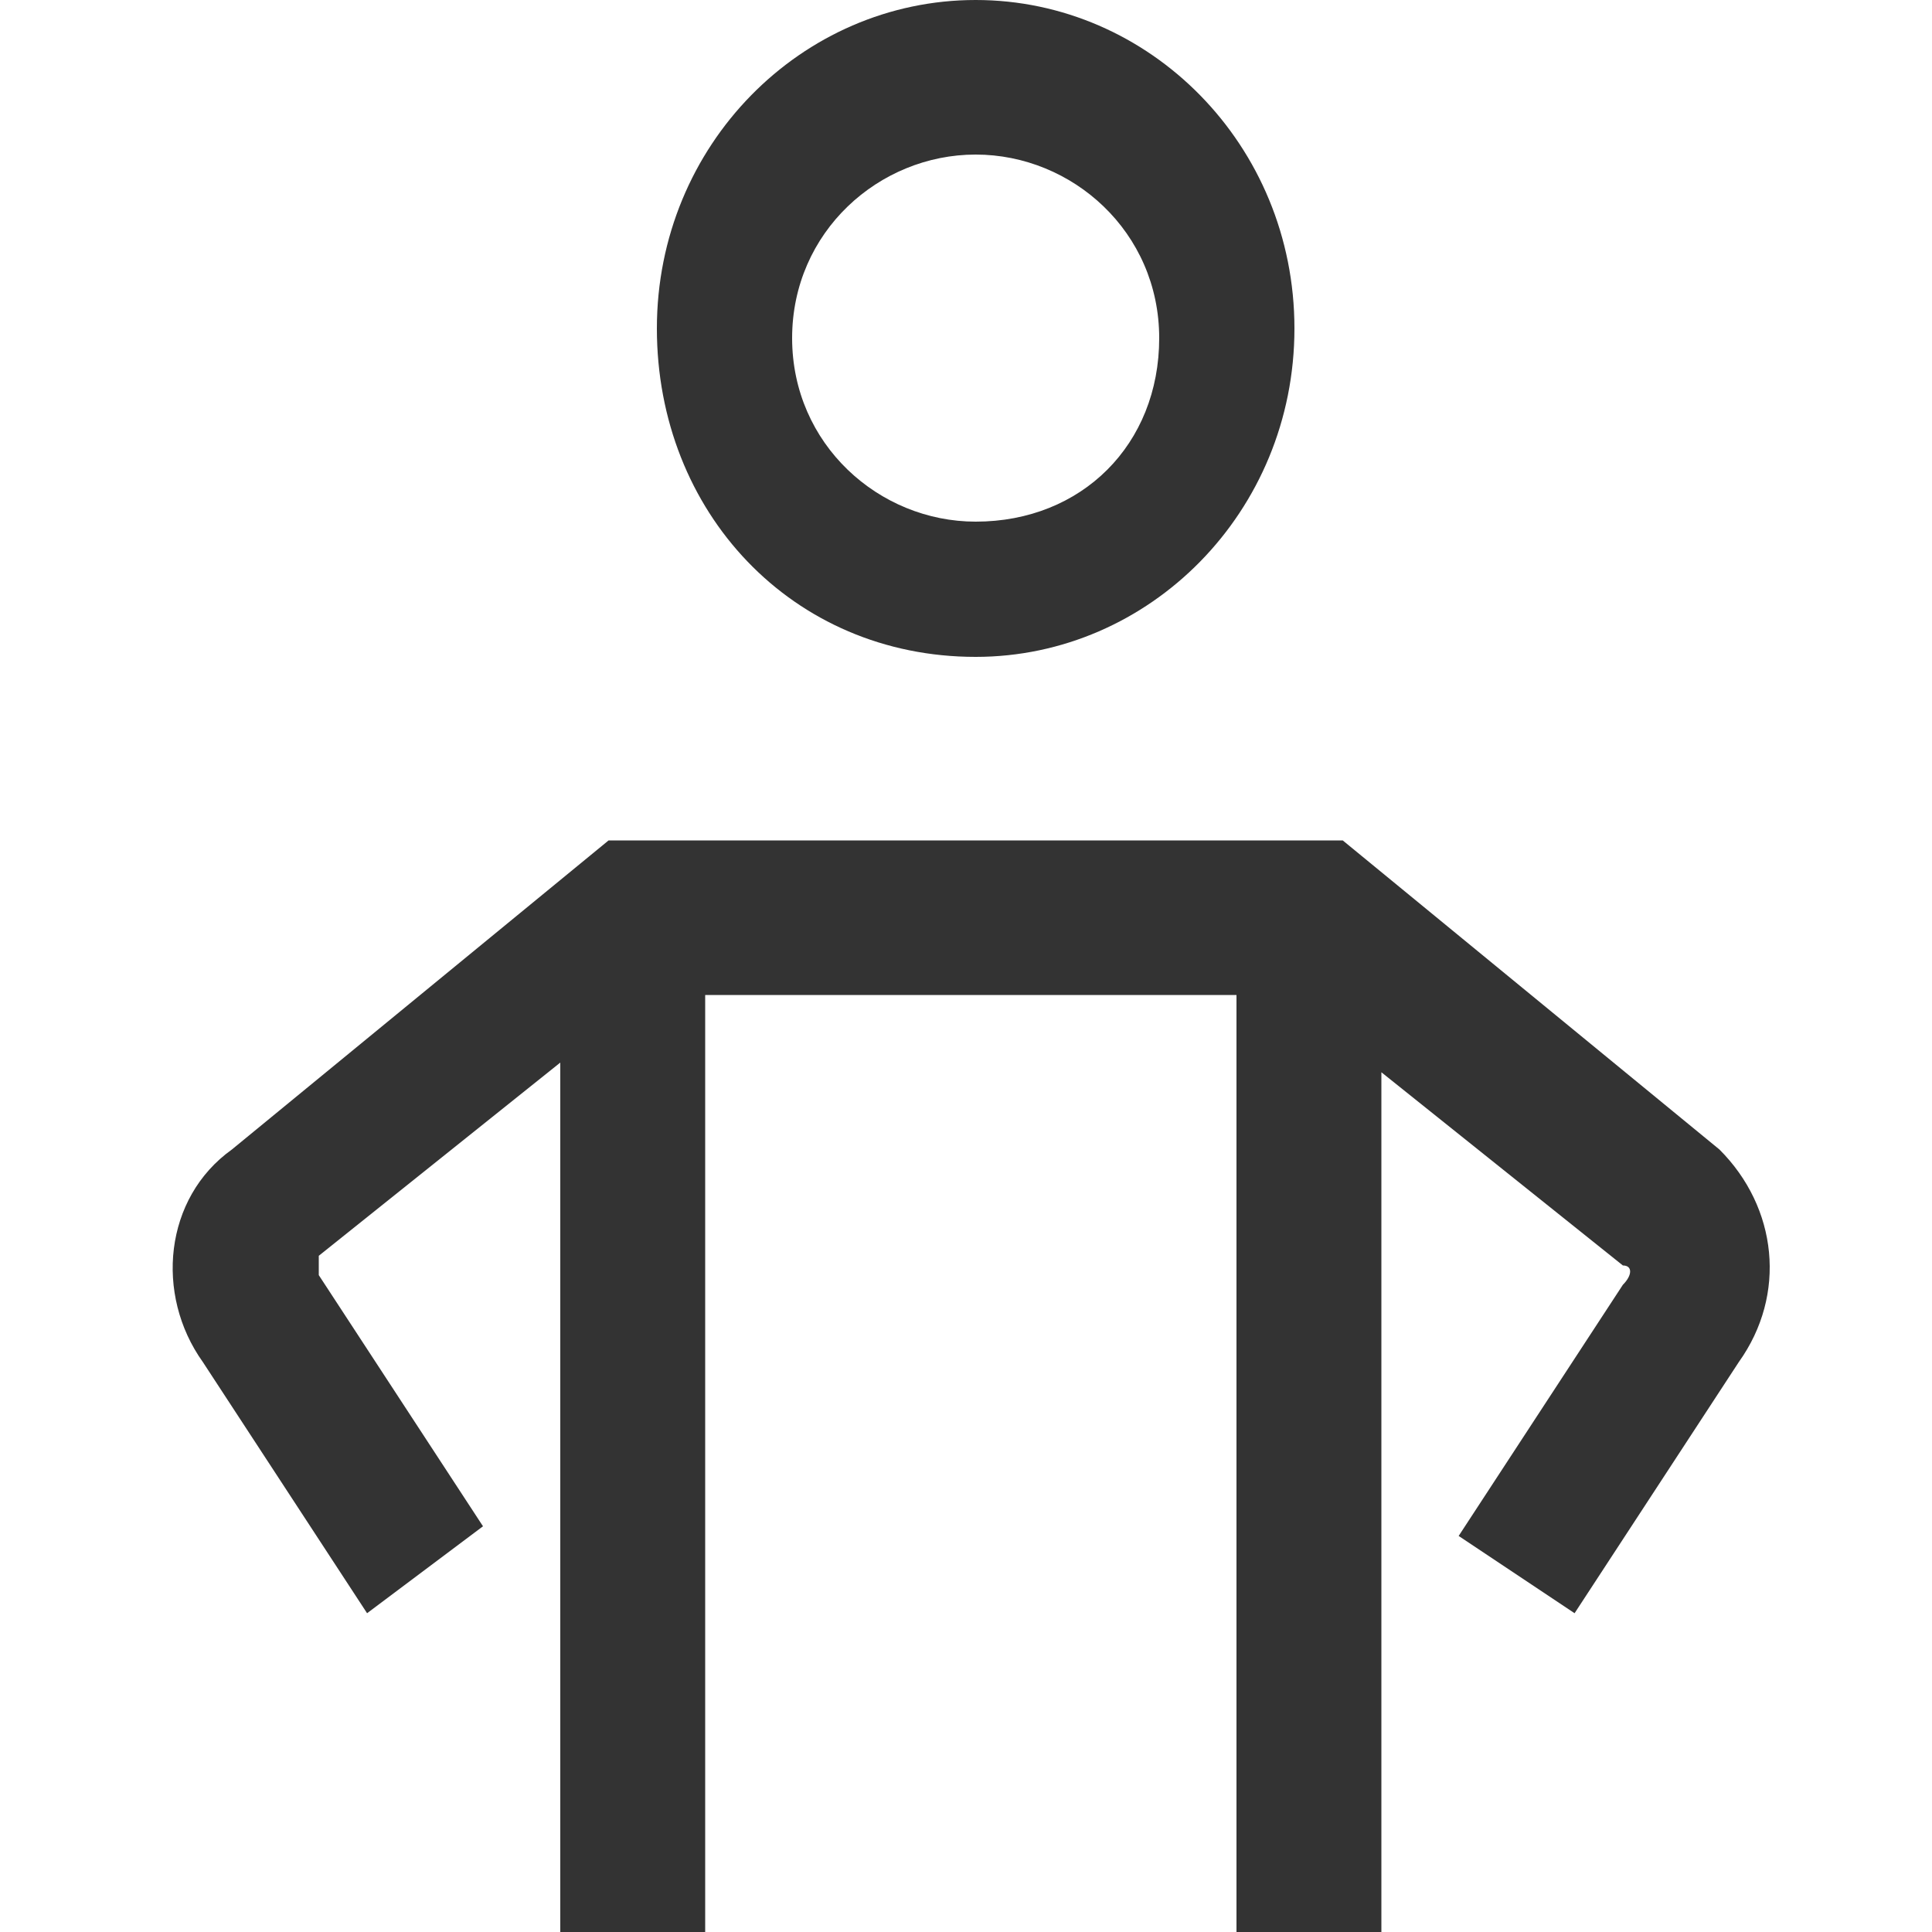 <?xml version="1.0" encoding="utf-8"?>
<!-- Generator: Adobe Illustrator 24.2.3, SVG Export Plug-In . SVG Version: 6.00 Build 0)  -->
<svg version="1.1" id="Layer_1" xmlns="http://www.w3.org/2000/svg" xmlns:xlink="http://www.w3.org/1999/xlink" x="0px" y="0px"
	 viewBox="0 0 20 20" style="enable-background:new 0 0 20 20;" xml:space="preserve">
<style type="text/css">
	.st0{fill:#333333;}
</style>
<g>
	<path class="st0" d="M17.8,11.9l-3.9-3.2H6.3l-3.9,3.2c-0.7,0.5-0.8,1.5-0.3,2.2l1.7,2.6L5,15.8l-1.7-2.6c0-0.1,0-0.1,0-0.2l2.5-2
		V20h1.5v-9.7h5.5V20h1.5v-8.9l2.5,2c0.1,0,0.1,0.1,0,0.2l-1.7,2.6l1.2,0.8l1.7-2.6C18.5,13.4,18.4,12.5,17.8,11.9z"/>
	<path class="st0" d="M10.1,6.8c1.8,0,3.3-1.5,3.3-3.4s-1.5-3.4-3.3-3.4c-1.8,0-3.3,1.5-3.3,3.4S8.2,6.8,10.1,6.8z M10.1,1.6
		c1,0,1.9,0.8,1.9,1.9s-0.8,1.9-1.9,1.9c-1,0-1.9-0.8-1.9-1.9S9.1,1.6,10.1,1.6z"/>
</g>
</svg>
